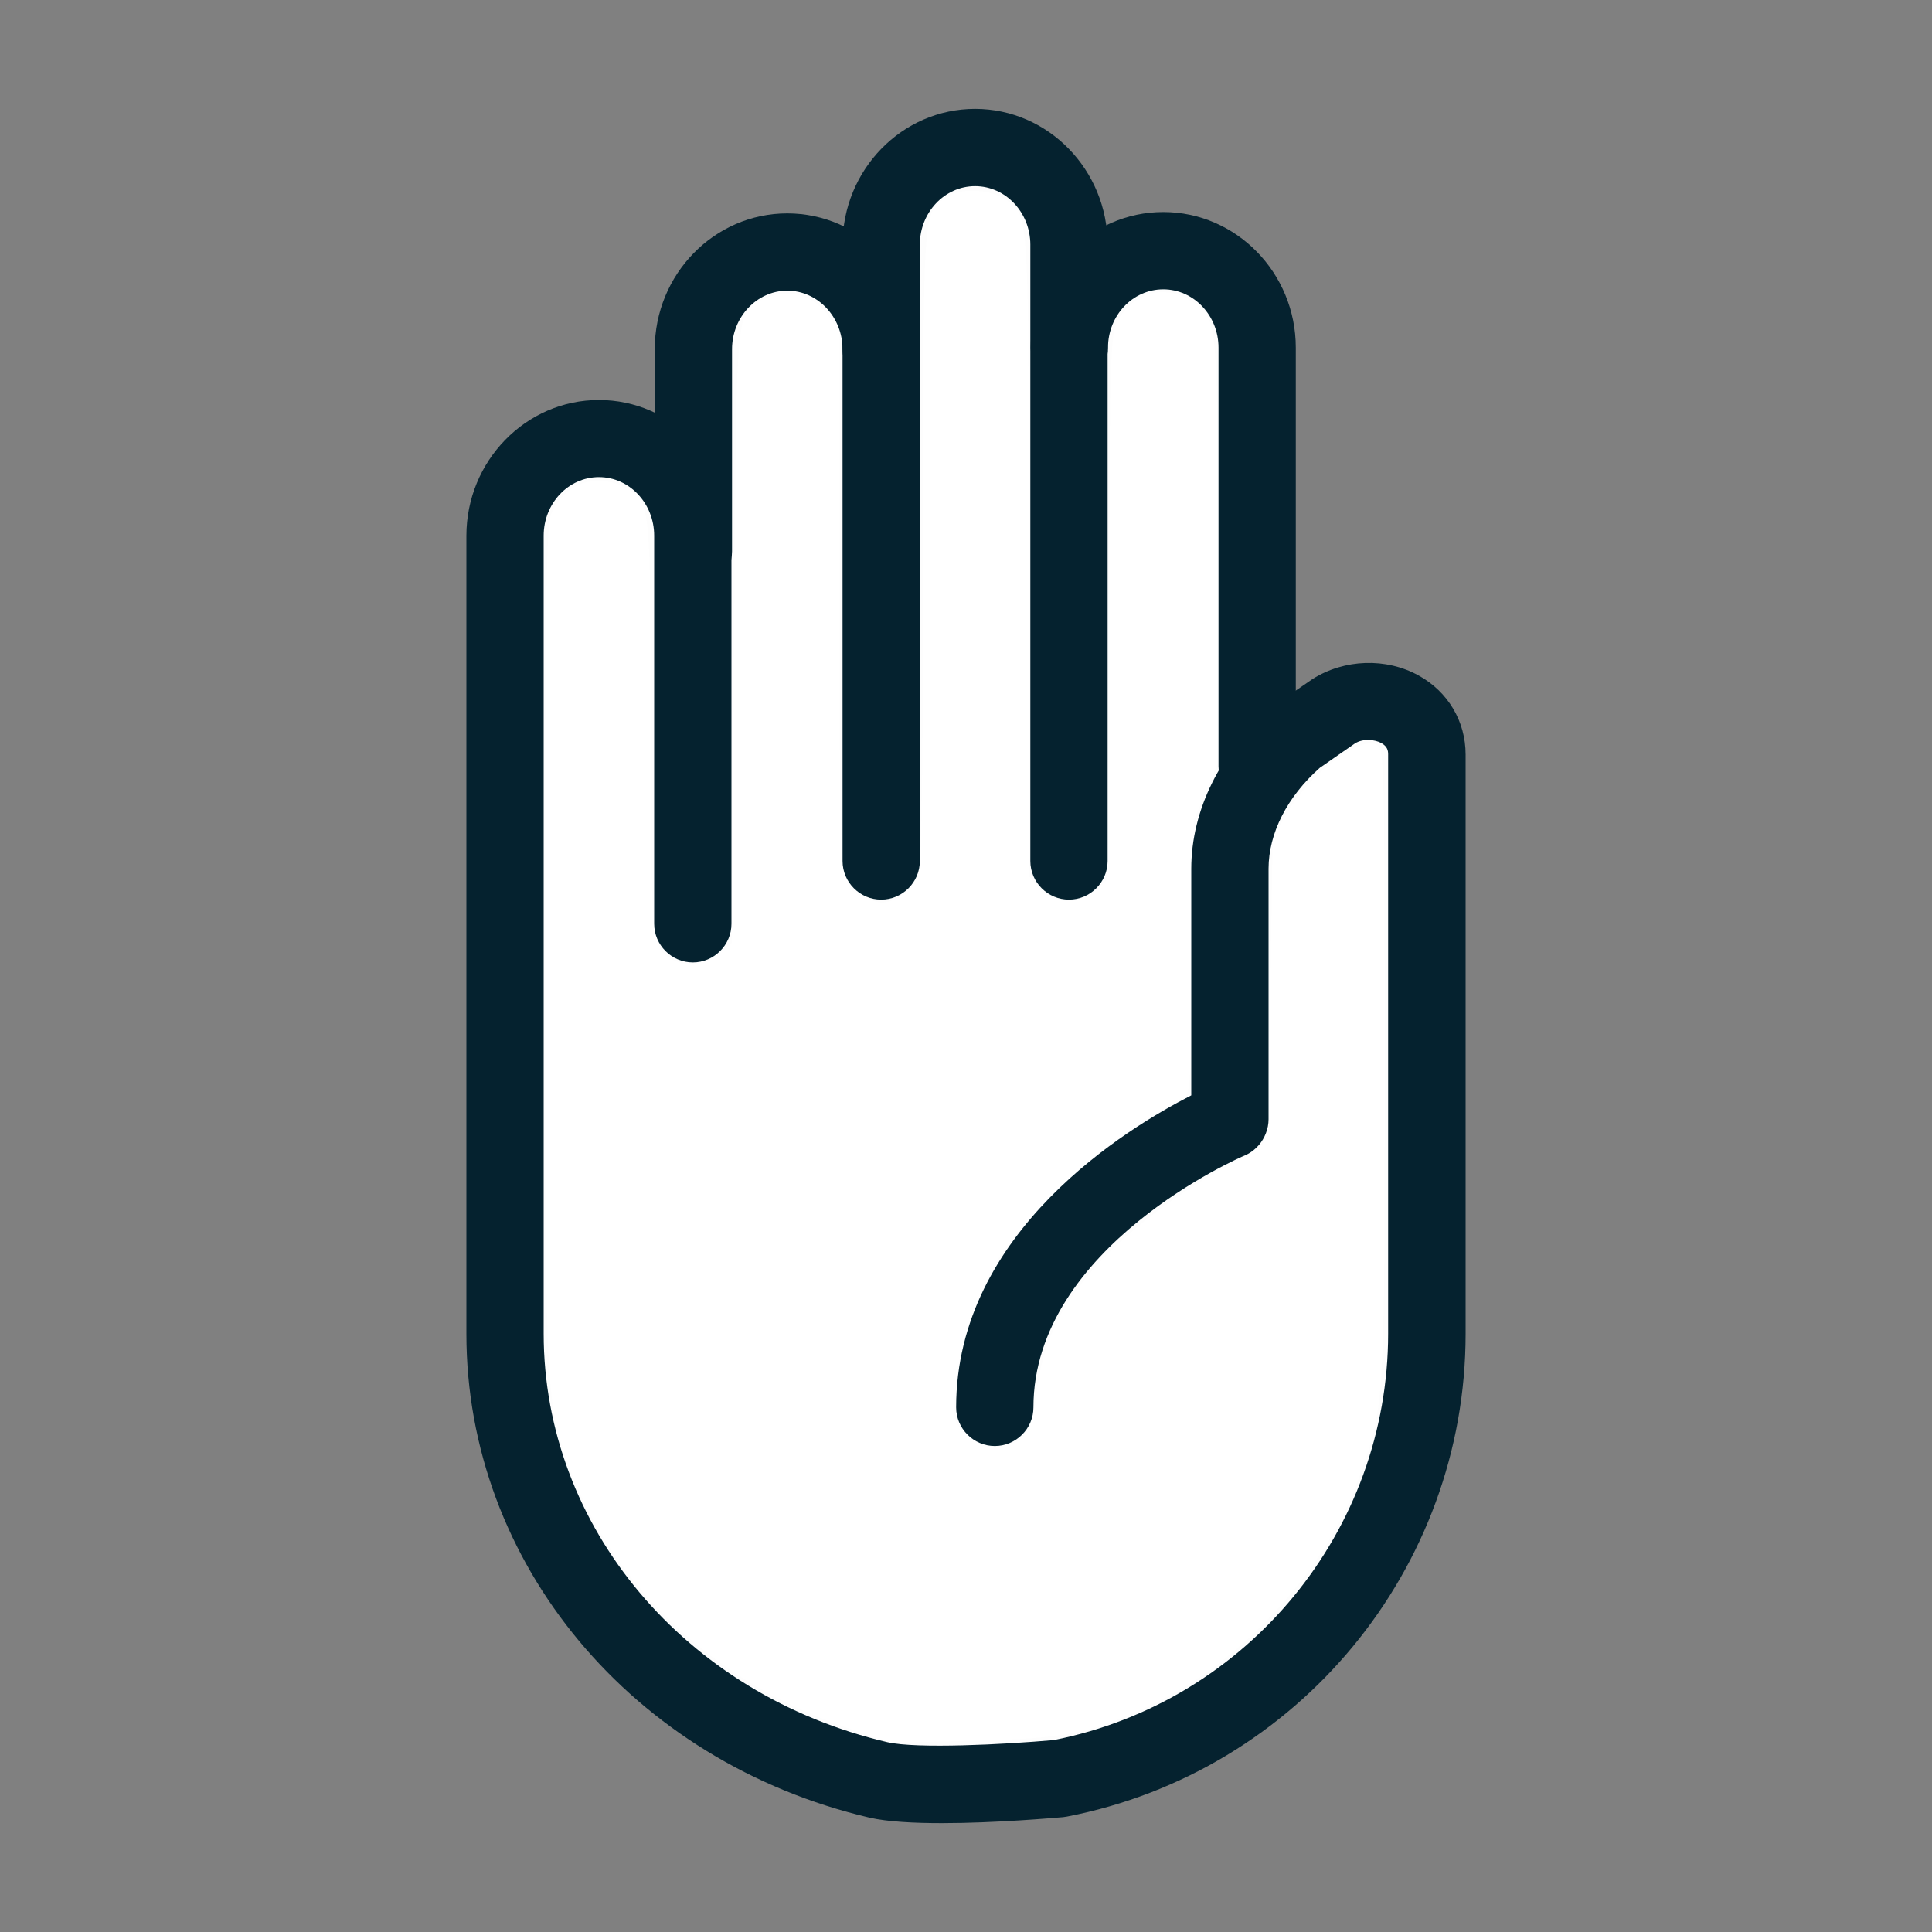 <svg xmlns="http://www.w3.org/2000/svg" height="300" width="300" viewBox="0 0 100 100">
  <rect x="0" y="0" width="100" height="100" fill="#808080" stroke="none"/>
  <g fill="#05222f">
    <path d="M43.54 89.32c-6.855-2.386-12.183-7.608-14.286-13.999-1.008-3.064-1.04-3.881-1.04-26.478 0-17.74.055-21.61.314-22.23.653-1.563 2.293-2.166 3.789-1.393 1.362.705 1.358.663 1.358 12.166 0 11.162.049 11.708 1.103 12.272.765.41 1.784.284 2.468-.303l.638-.55.114-15.9c.127-17.812.022-16.781 1.78-17.52 1.133-.475 2.425-.047 3.161 1.048l.52.774v13.857c0 15.036-.02 14.807 1.245 15.382.328.15.75.272.938.272.707 0 1.643-.69 1.887-1.392.176-.503.253-5.697.253-17.083 0-17.658-.032-17.176 1.187-18.03.668-.468 2.105-.452 2.926.033 1.39.821 1.347.241 1.347 18.462v16.62l.545.633c.725.843 2.117.888 2.961.094l.574-.538.065-14.132c.061-13.38.087-14.17.494-14.84.863-1.426 2.37-1.826 3.737-.993 1.405.857 1.408.882 1.408 12.996v10.967l-.626 1.497-.625 1.497-.07 7.099c-.065 6.787-.087 7.105-.508 7.238-.242.077-1.389.76-2.548 1.518-2.479 1.62-5.854 4.925-7.049 6.9-1.103 1.823-2.012 4.607-2.165 6.628-.121 1.605-.107 1.664.573 2.343.725.726 1.406.862 2.41.48.783-.297 1.026-.848 1.282-2.905.32-2.567 1.39-4.61 3.595-6.866 1.697-1.736 4.395-3.676 6.784-4.877.64-.322 1.255-.77 1.364-.995.108-.224.25-3.838.312-8.03l.115-7.623.674-1.217c1.146-2.068 3.816-4.134 4.72-3.65.387.207.408 1.064.408 16.46 0 17.742-.006 17.84-1.34 21.486-.93 2.543-2.488 4.985-4.57 7.165-2.02 2.115-3.849 3.47-6.177 4.576-3.141 1.491-4.386 1.743-9.187 1.86l-4.323.105z" fill="#fff" stroke="#fff" stroke-width="1.82" stroke-opacity=".984"/>
    <path d="M65.07 41.665c1.1 0 2-.9 2-2v-21.67c0-3.87-3.08-7.02-6.86-7.02-3.78 0-6.86 3.15-6.86 7.02 0 1.1.9 2 2 2s2-.9 2-2c0-1.67 1.28-3.02 2.86-3.02 1.58 0 2.86 1.36 2.86 3.02v21.67c0 1.11.89 2 2 2z"/>
    <path d="M45.61 46.565c1.1 0 2-.9 2-2v-31.9c0-1.67 1.28-3.03 2.86-3.03 1.58 0 2.86 1.36 2.86 3.03v31.9c0 1.1.9 2 2 2s2-.9 2-2v-31.9c0-3.87-3.08-7.03-6.86-7.03-3.78 0-6.86 3.15-6.86 7.03v31.9c0 1.1.9 2 2 2z"/>
    <path d="M35.89 30.535c1.1 0 2-.9 2-2v-10.46c0-1.67 1.29-3.03 2.86-3.03 1.57 0 2.86 1.36 2.86 3.03 0 1.1.9 2 2 2s2-.9 2-2c0-3.88-3.08-7.03-6.86-7.03-3.78 0-6.86 3.15-6.86 7.03v10.46c0 1.11.89 2 2 2z"/>
    <path d="M48.75 94.365c2.77 0 5.79-.27 6.28-.31l.2-.03c11.95-2.32 20.63-12.83 20.63-24.99v-29.98c0-1.72-.91-3.25-2.43-4.09-1.68-.93-3.84-.86-5.49.18l-2 1.38c-.06.04-.12.09-.17.13-2.61 2.26-4.11 5.29-4.11 8.31v11.73c-3.29 1.68-12.17 7.04-12.17 16.15 0 1.1.9 2 2 2s2-.9 2-2c0-8.33 10.81-12.99 10.92-13.03.29-.12.54-.31.75-.55.31-.36.5-.85.5-1.33v-12.97c0-1.83.96-3.72 2.65-5.22l1.83-1.27c.42-.26 1.01-.2 1.35-.02.32.18.36.39.36.59v29.98c0 10.21-7.27 19.05-17.3 21.04-2.58.23-7.1.46-8.62.11-10.47-2.45-17.79-11.14-17.79-21.15v-41.3c0-1.67 1.28-3.03 2.86-3.03 1.58 0 2.86 1.36 2.86 3.03v20.09c0 1.1.9 2 2 2s2-.9 2-2v-20.08c0-3.88-3.08-7.03-6.86-7.03-3.78 0-6.86 3.15-6.86 7.03v41.3c0 11.88 8.59 22.17 20.88 25.05.93.21 2.3.28 3.73.28z"/>
  </g>
</svg>
